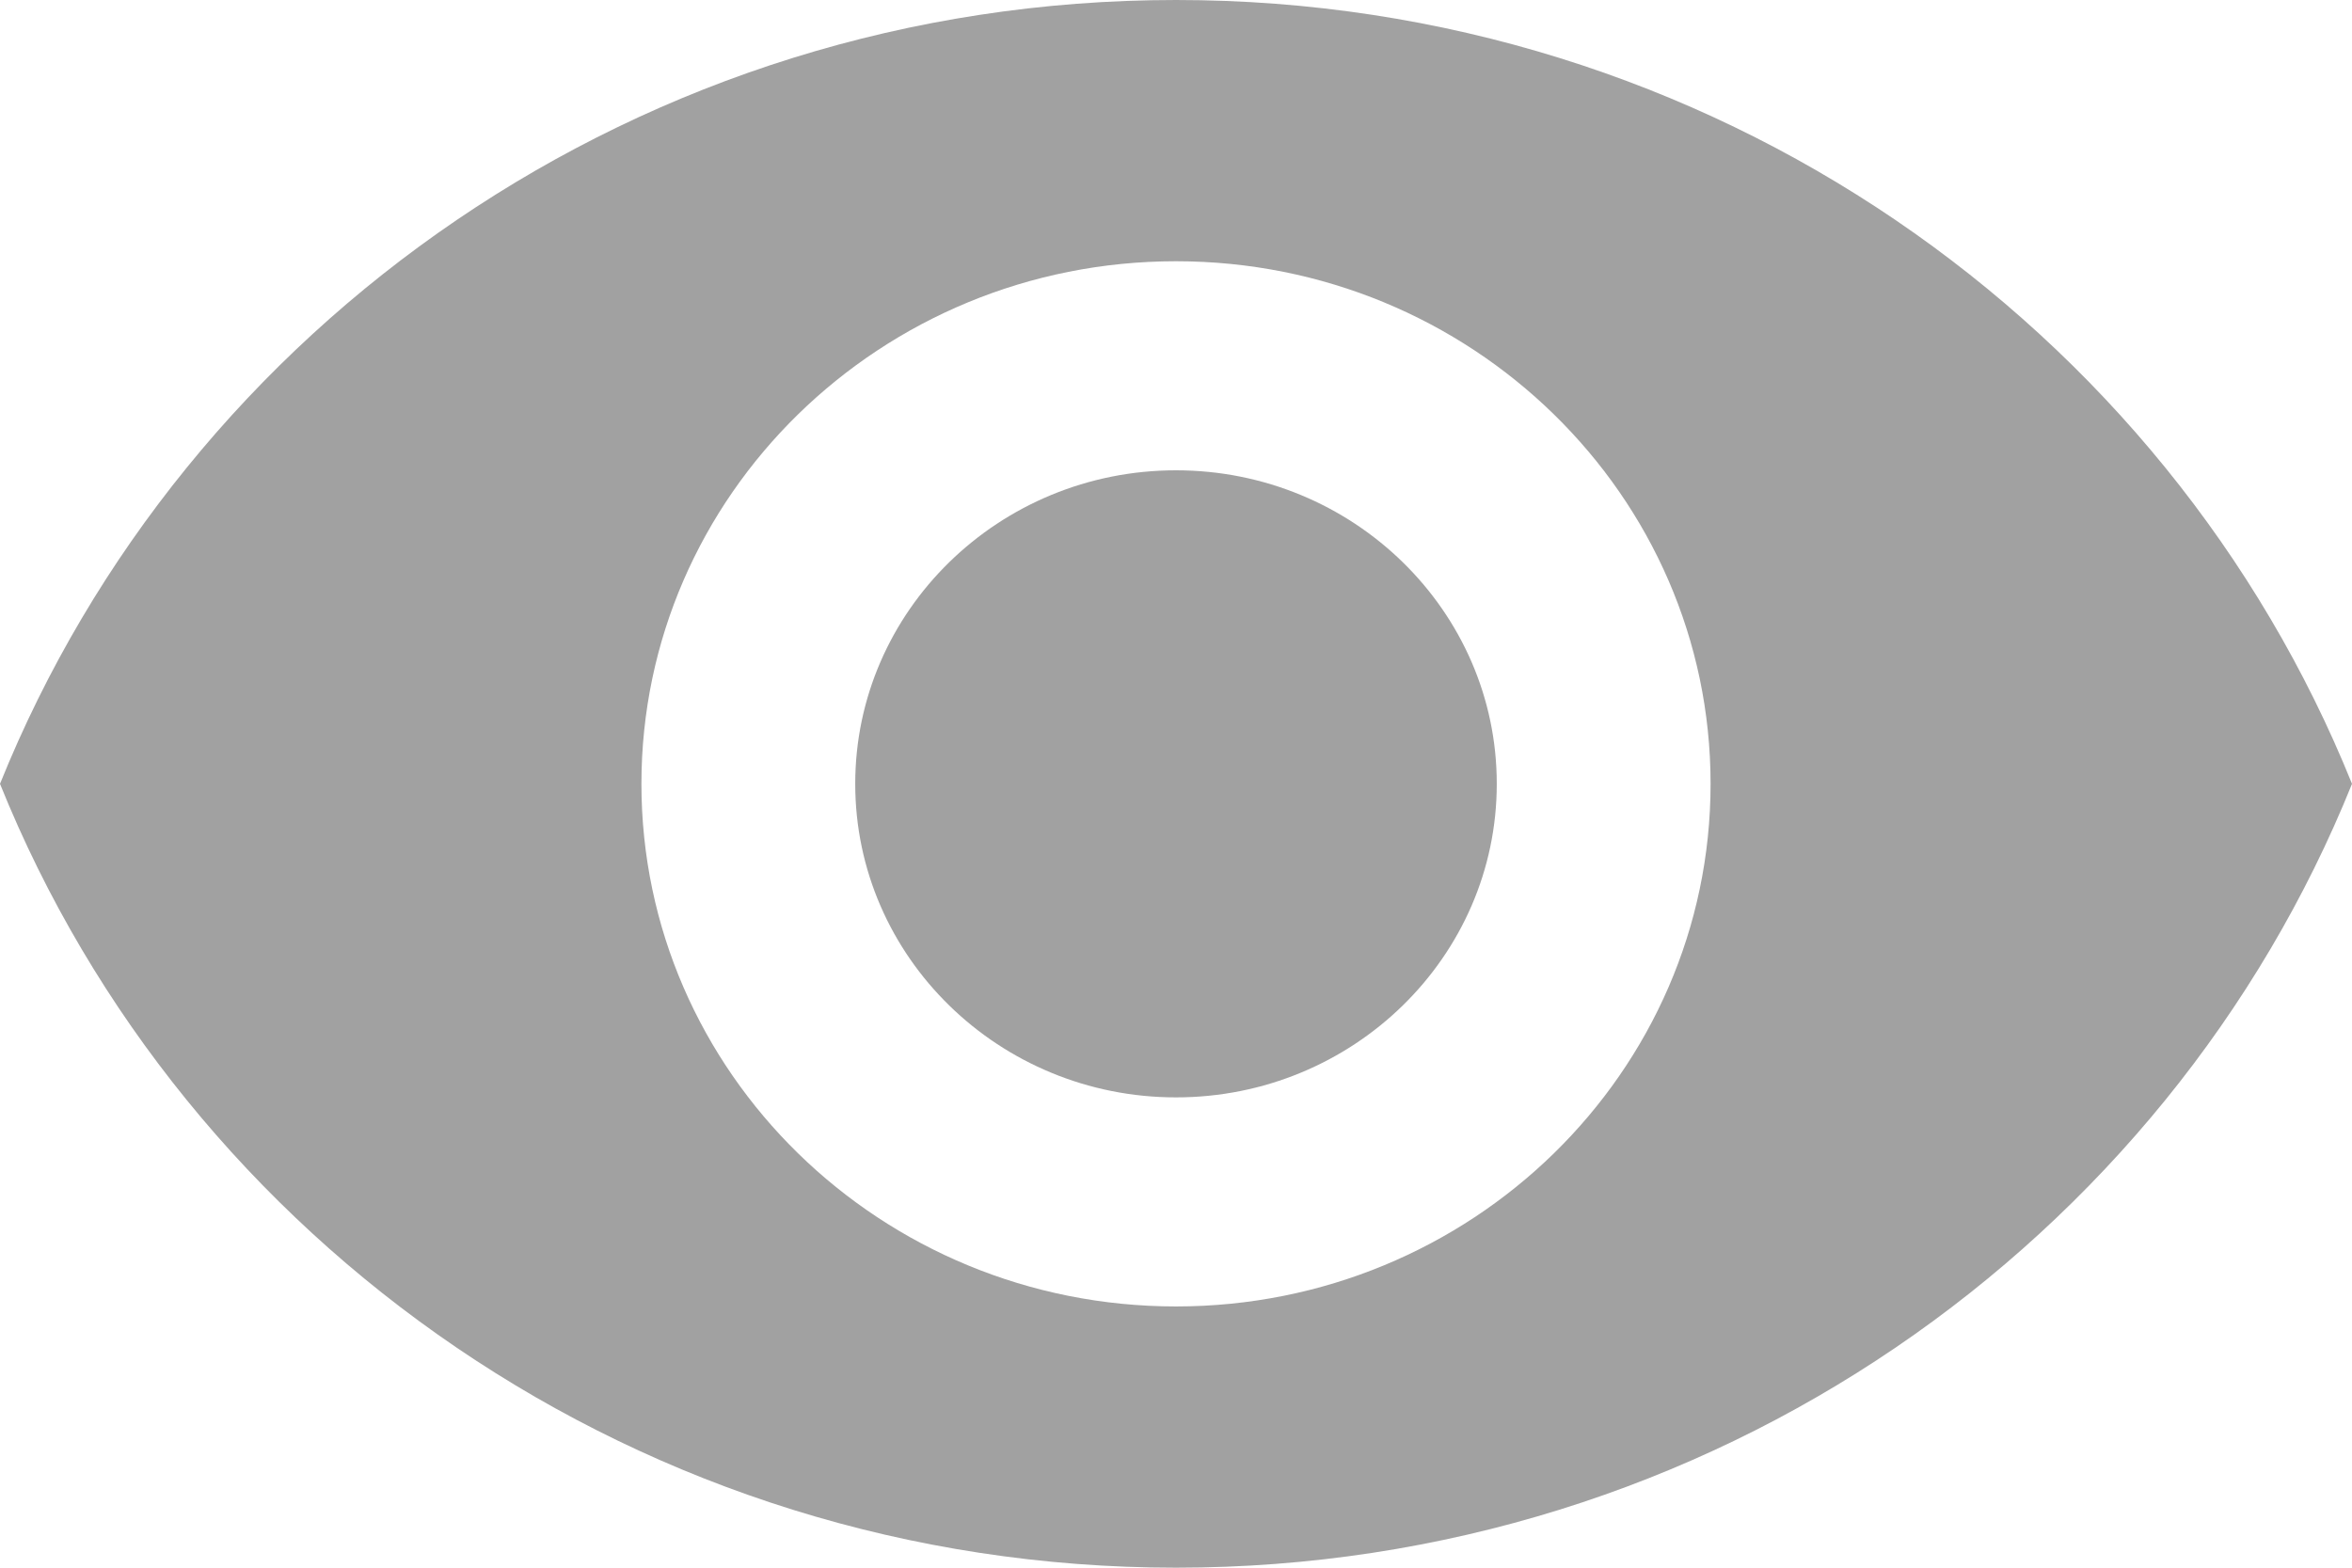 <svg width="21" height="14" viewBox="0 0 21 14" fill="none" xmlns="http://www.w3.org/2000/svg">
<path d="M10.5 4.2C8.92 4.2 7.636 5.455 7.636 7C7.636 8.545 8.92 9.8 10.5 9.8C12.08 9.8 13.364 8.545 13.364 7C13.364 5.455 12.08 4.2 10.5 4.2Z" fill="#A1A1A1"/>
<path d="M10.5 0C5.727 0 1.651 2.903 0 7C1.651 11.097 5.727 14 10.5 14C15.277 14 19.349 11.097 21 7C19.349 2.903 15.277 0 10.5 0ZM10.5 11.667C7.865 11.667 5.727 9.576 5.727 7C5.727 4.424 7.865 2.333 10.5 2.333C13.134 2.333 15.273 4.424 15.273 7C15.273 9.576 13.134 11.667 10.5 11.667Z" fill="#A1A1A1"/>
</svg>
